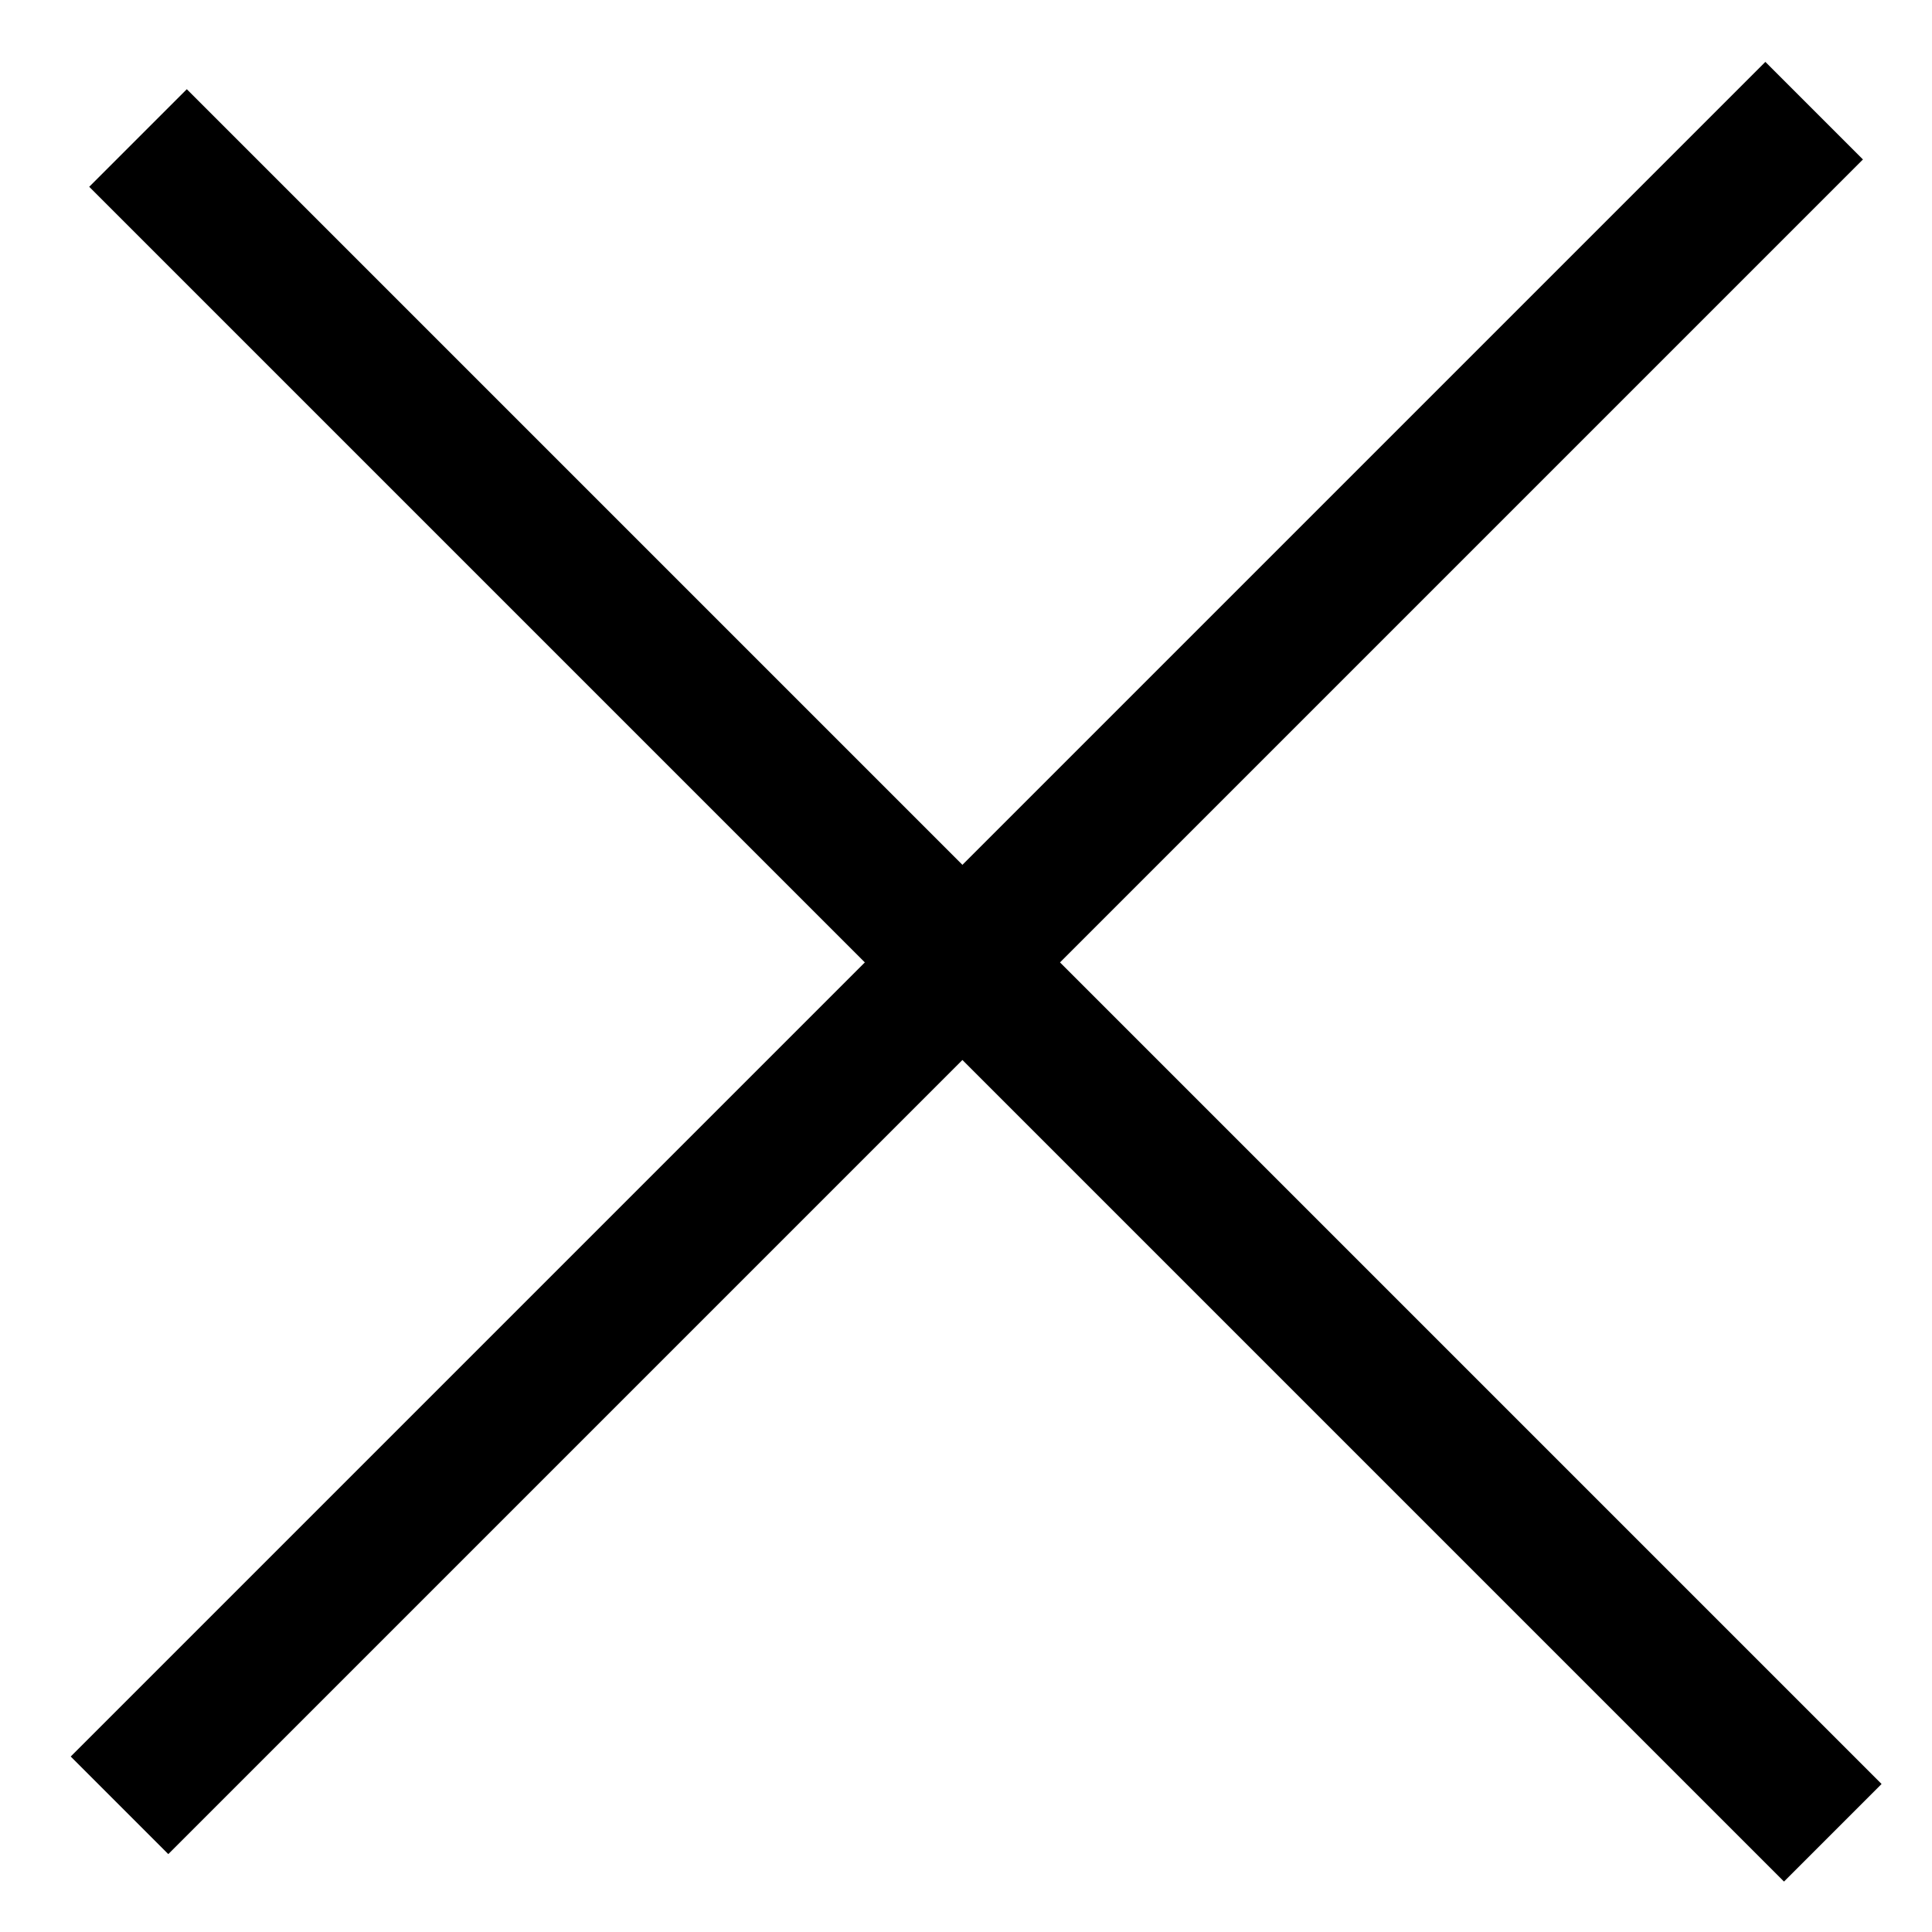 <svg width="14" height="14" viewBox="0 0 14 14" fill="none" xmlns="http://www.w3.org/2000/svg">
<line x1="0.866" y1="13.082" x2="13.146" y2="0.802" stroke="black"/>
<path d="M1 1L13.281 13.281" stroke="black"/>
</svg>

